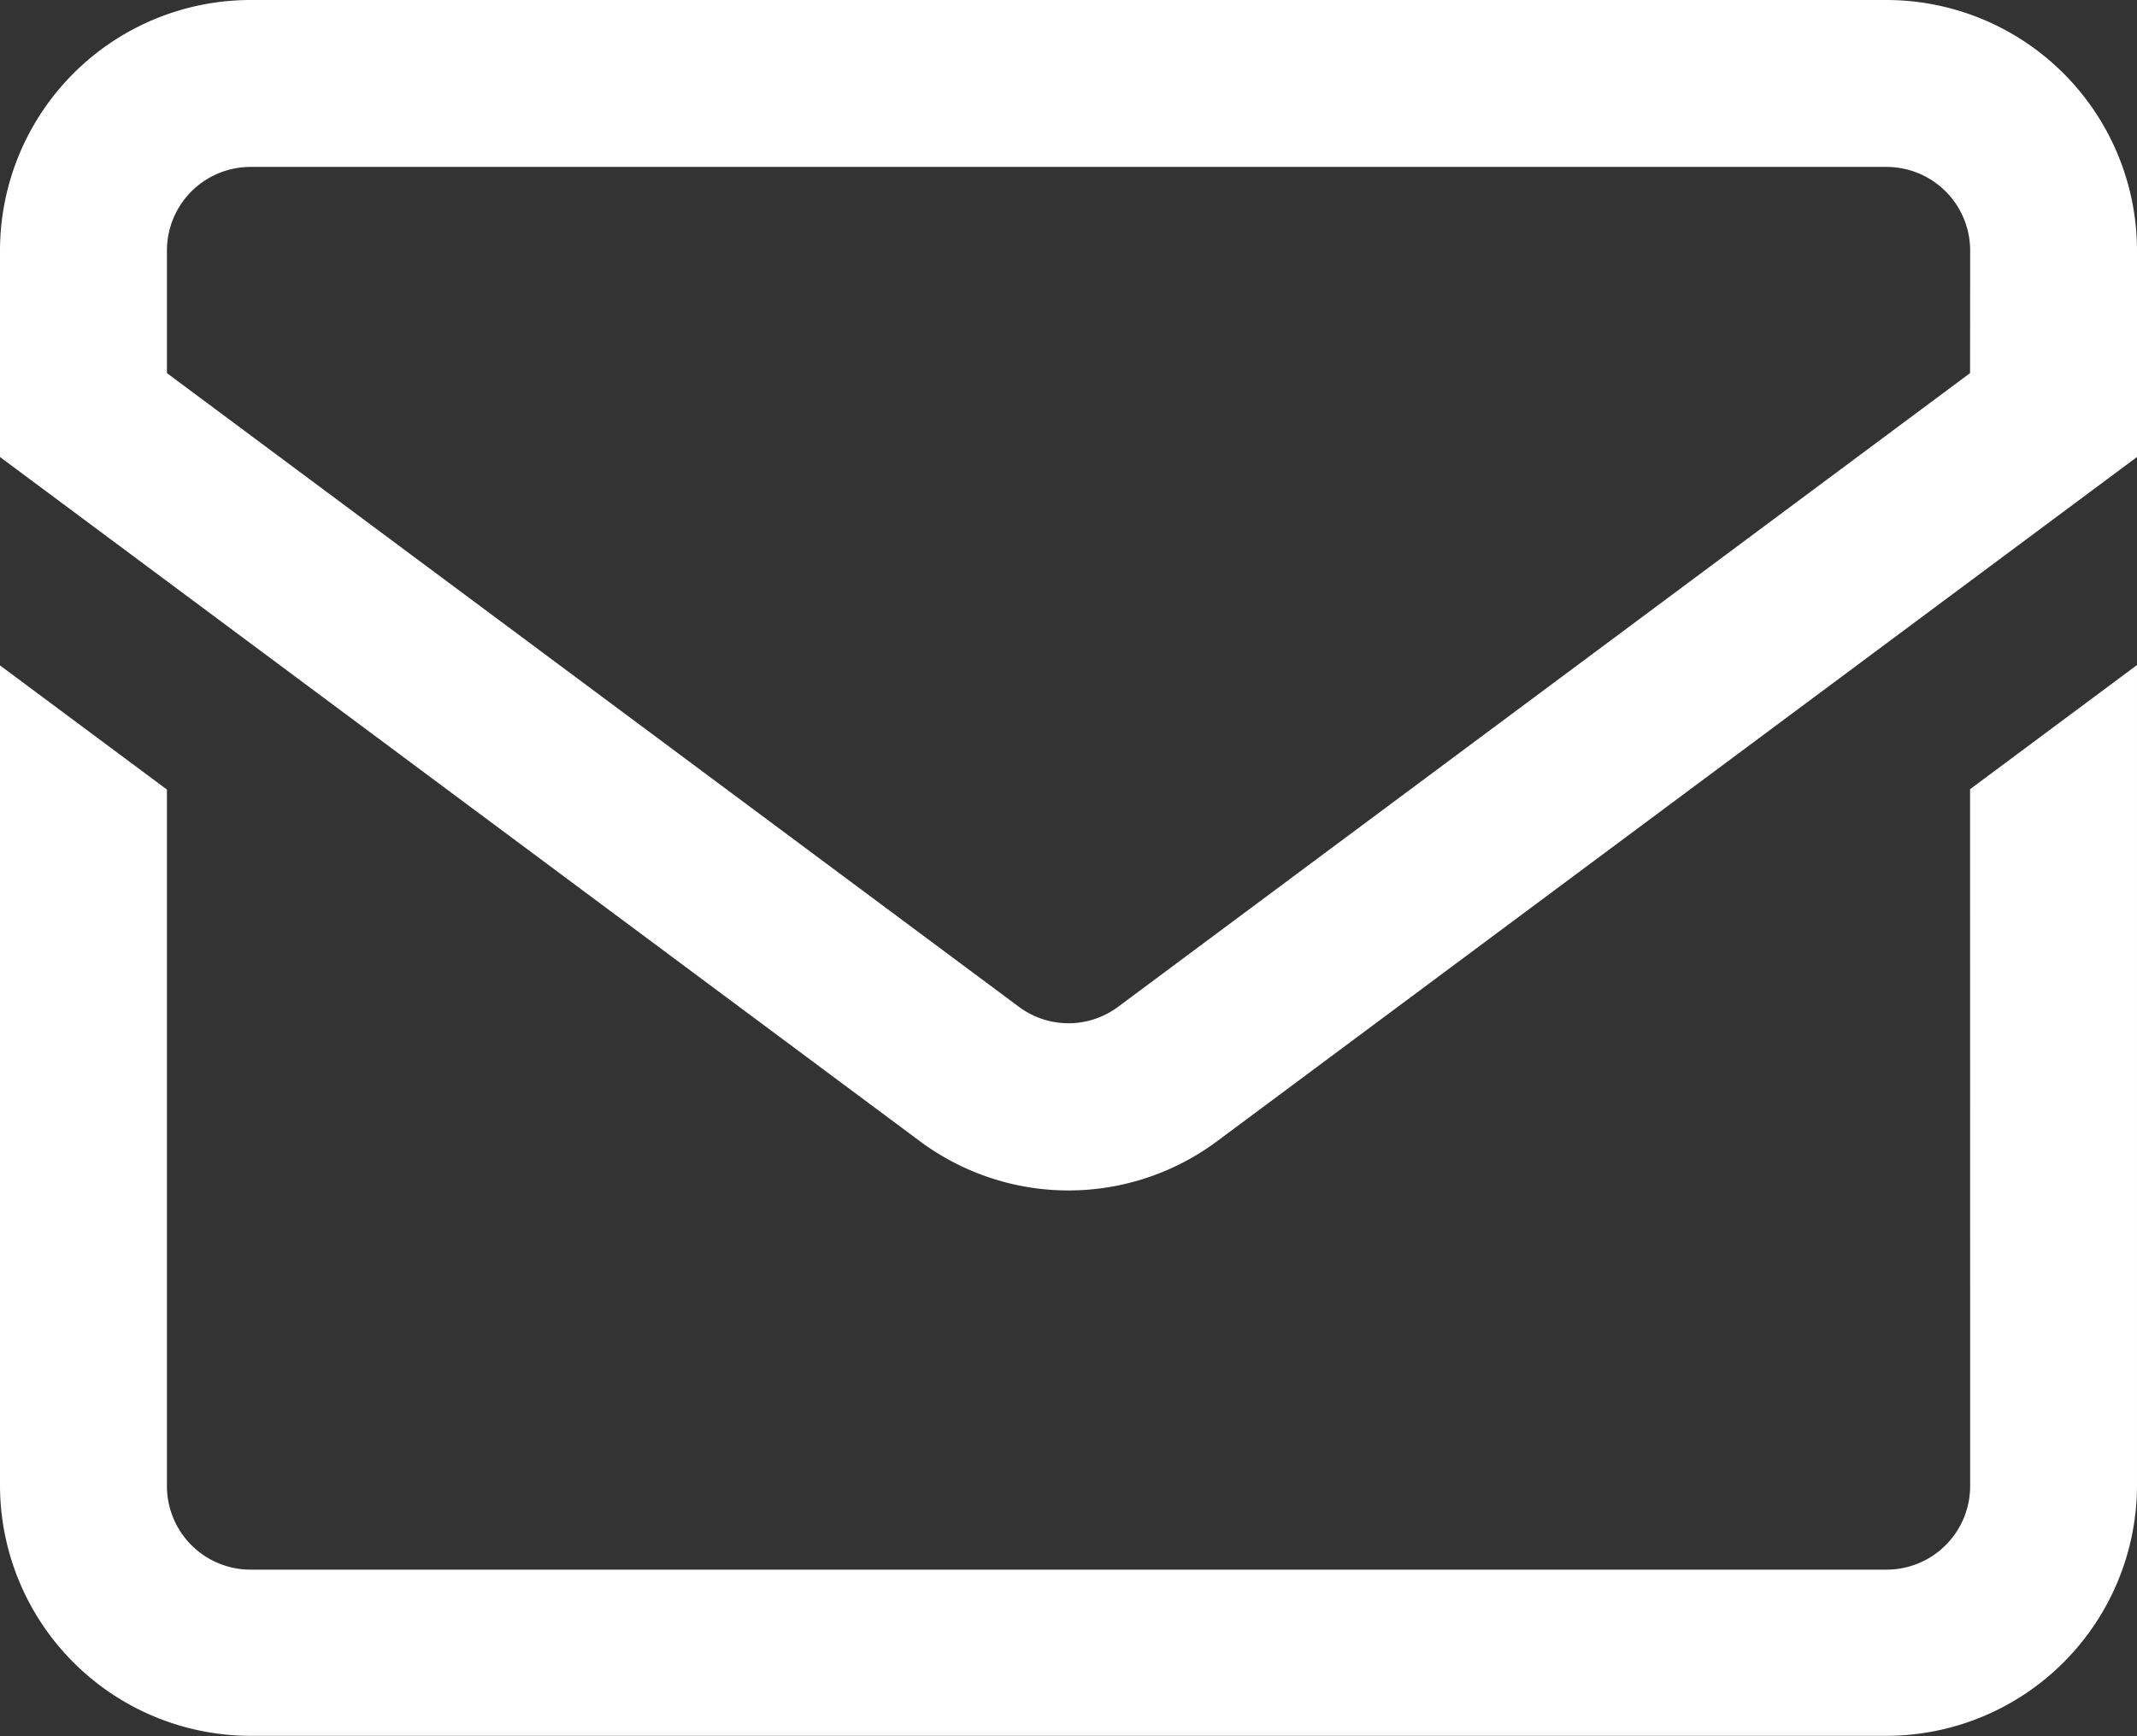 <svg xmlns="http://www.w3.org/2000/svg" width="23.183" height="18.836" viewBox="0 0 23.183 18.836">
  <rect x="0" y="0" width="23.183" height="18.836" fill="#333333" stroke="none"/>
  <path id="mail-inbox-app" d="M20.466,48H2.717A2.72,2.72,0,0,0,0,50.717v2.241l9.97,7.416a2.7,2.7,0,0,0,3.243,0l9.97-7.416V50.717A2.72,2.72,0,0,0,20.466,48Zm.906,4.048-9.24,6.873a.9.9,0,0,1-1.081,0l-9.24-6.873V50.717a.907.907,0,0,1,.906-.906h17.75a.907.907,0,0,1,.906.906Zm0,4.514,1.811-1.347v8.9a2.72,2.72,0,0,1-2.717,2.717H2.717A2.72,2.72,0,0,1,0,64.119v-8.9l1.811,1.347v7.557a.907.907,0,0,0,.906.906h17.75a.907.907,0,0,0,.906-.906Z" transform="translate(0 -48)" fill="#fff"/>
</svg>
